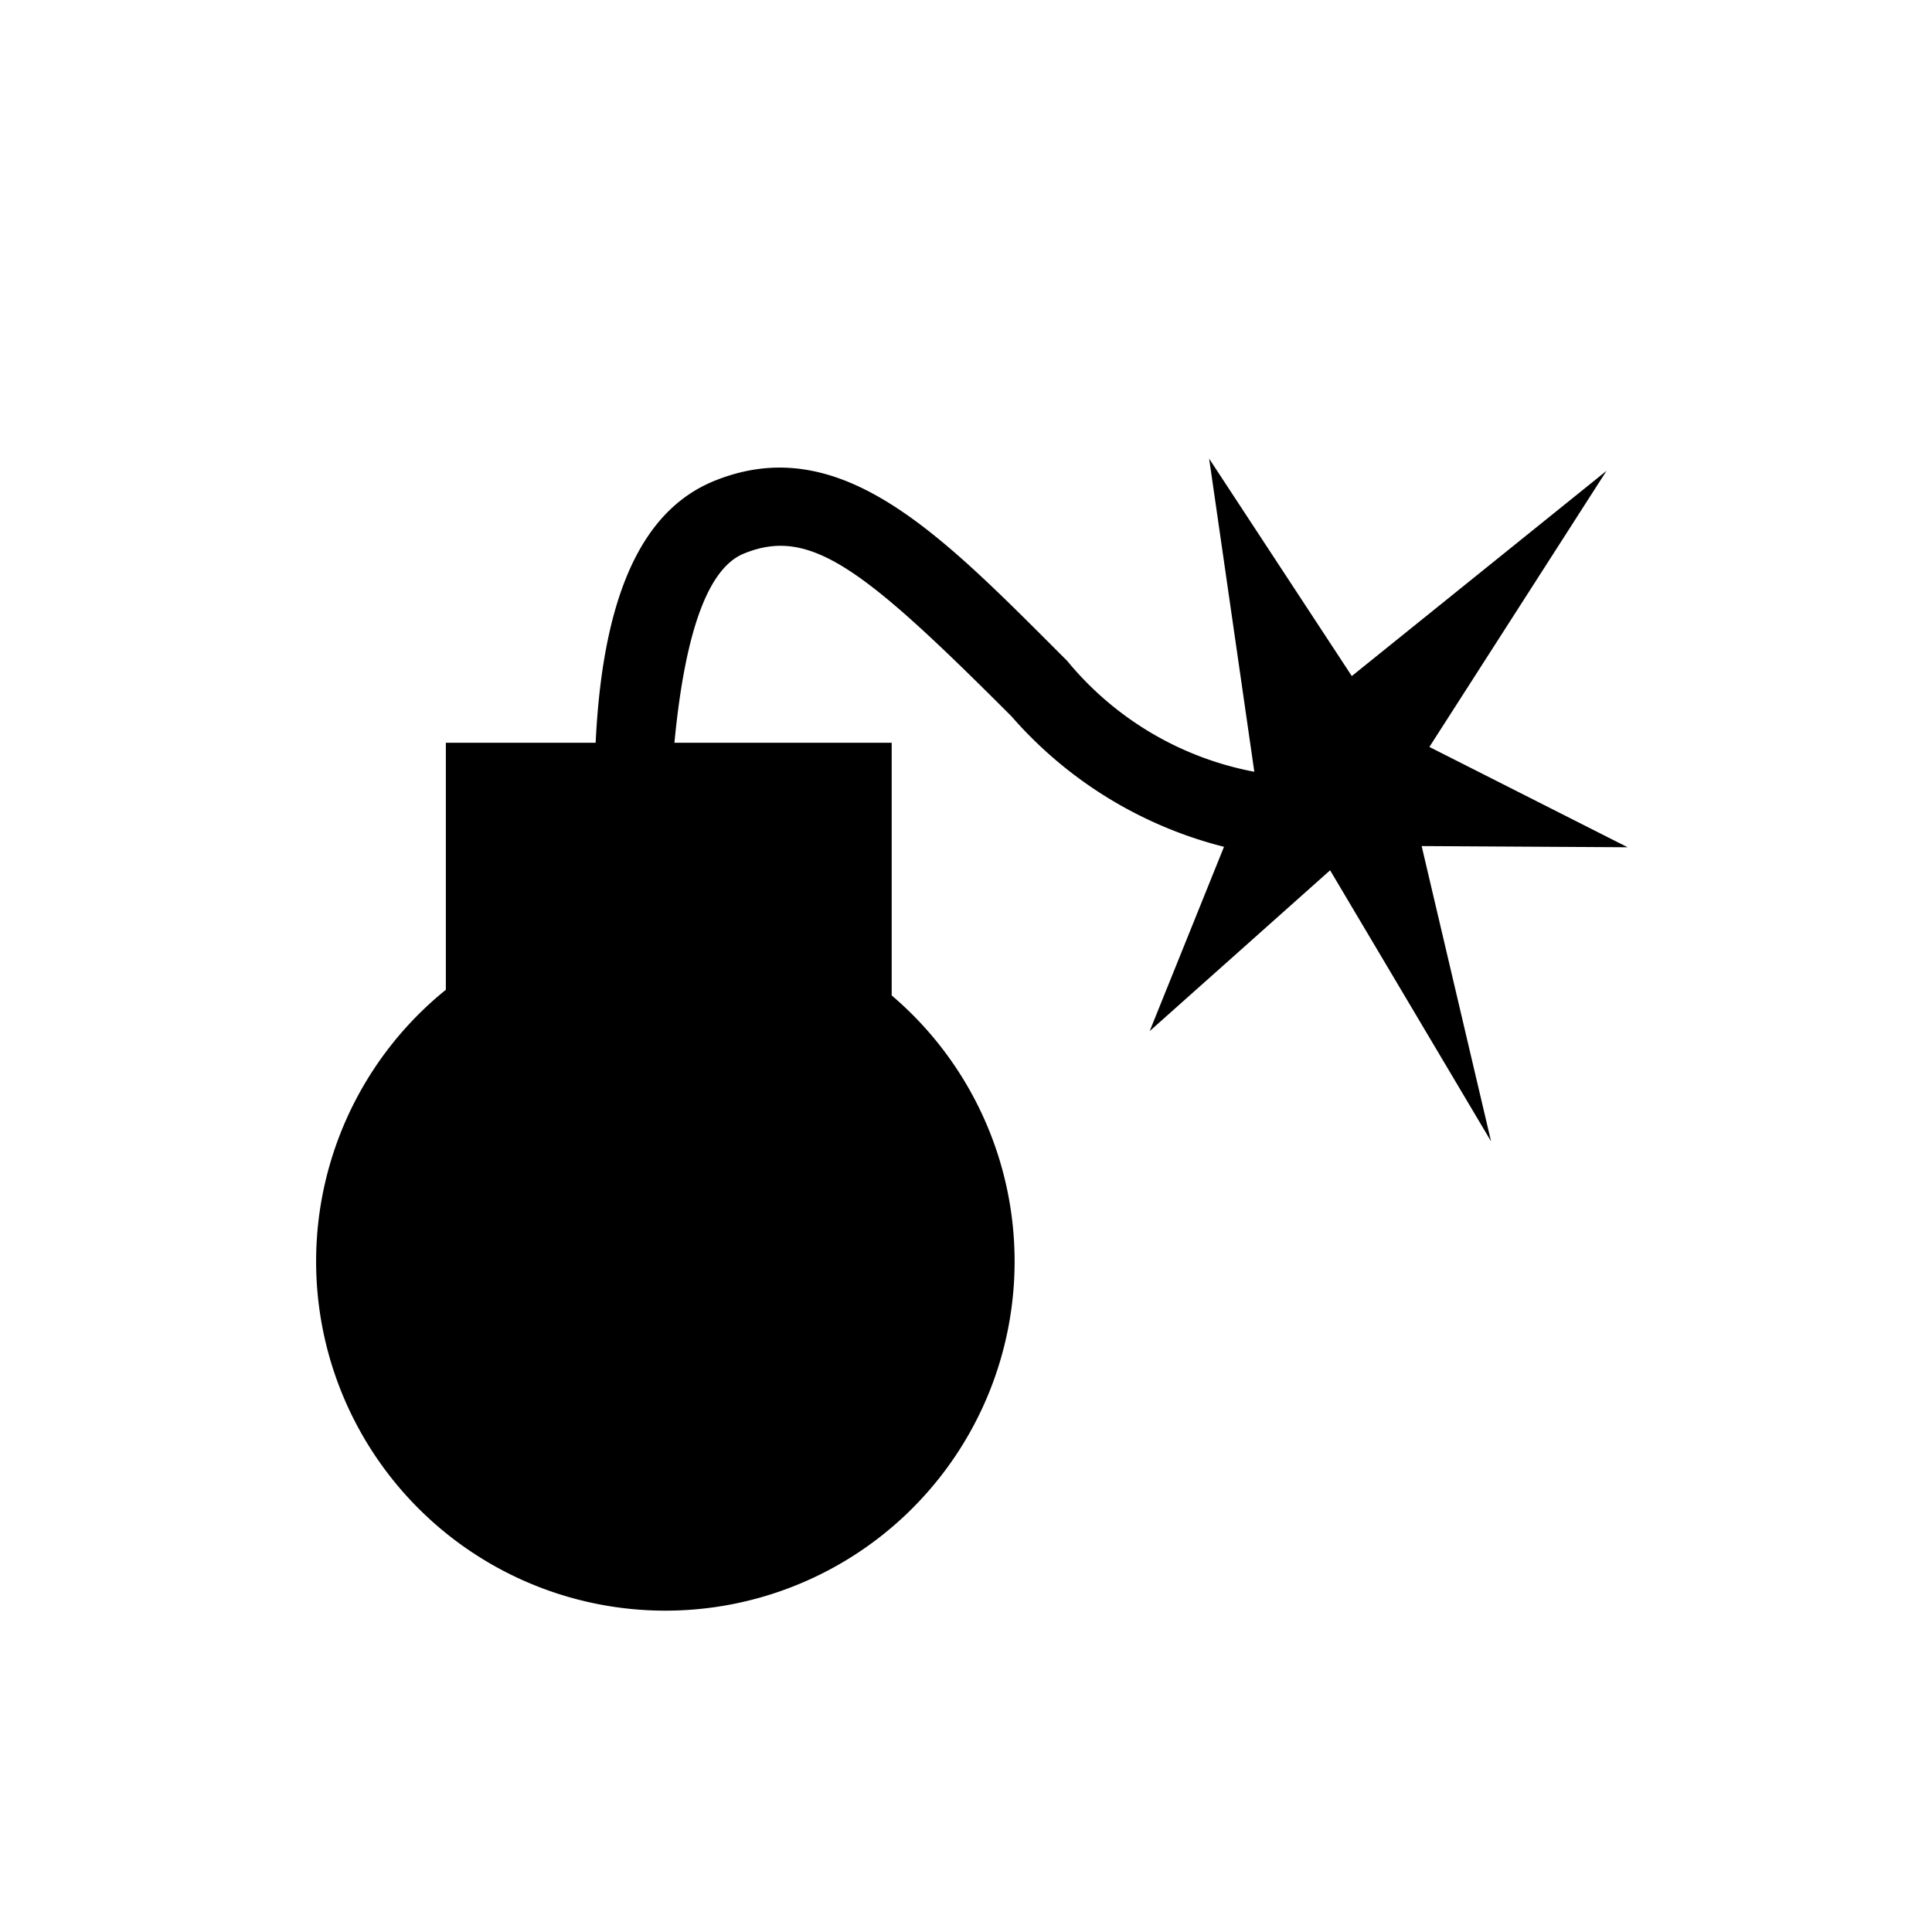 <svg xmlns="http://www.w3.org/2000/svg" viewBox="0 0 13 13"><path d="M9.566 5.693l.467 1.987L8.95 5.856 7.736 6.938l.5-1.24a2.81 2.81 0 0 1-1.43-.878c-.994-.995-1.355-1.28-1.803-1.094-.22.091-.388.467-.465 1.272H6v1.7a2.35 2.35 0 1 1-3-.038V4.998h1.008c.053-1.114.377-1.587.793-1.76.862-.353 1.54.37 2.38 1.209a2.144 2.144 0 0 0 1.259.746l-.304-2.107.96 1.463 1.714-1.381-1.192 1.858 1.334.675z"/></svg>